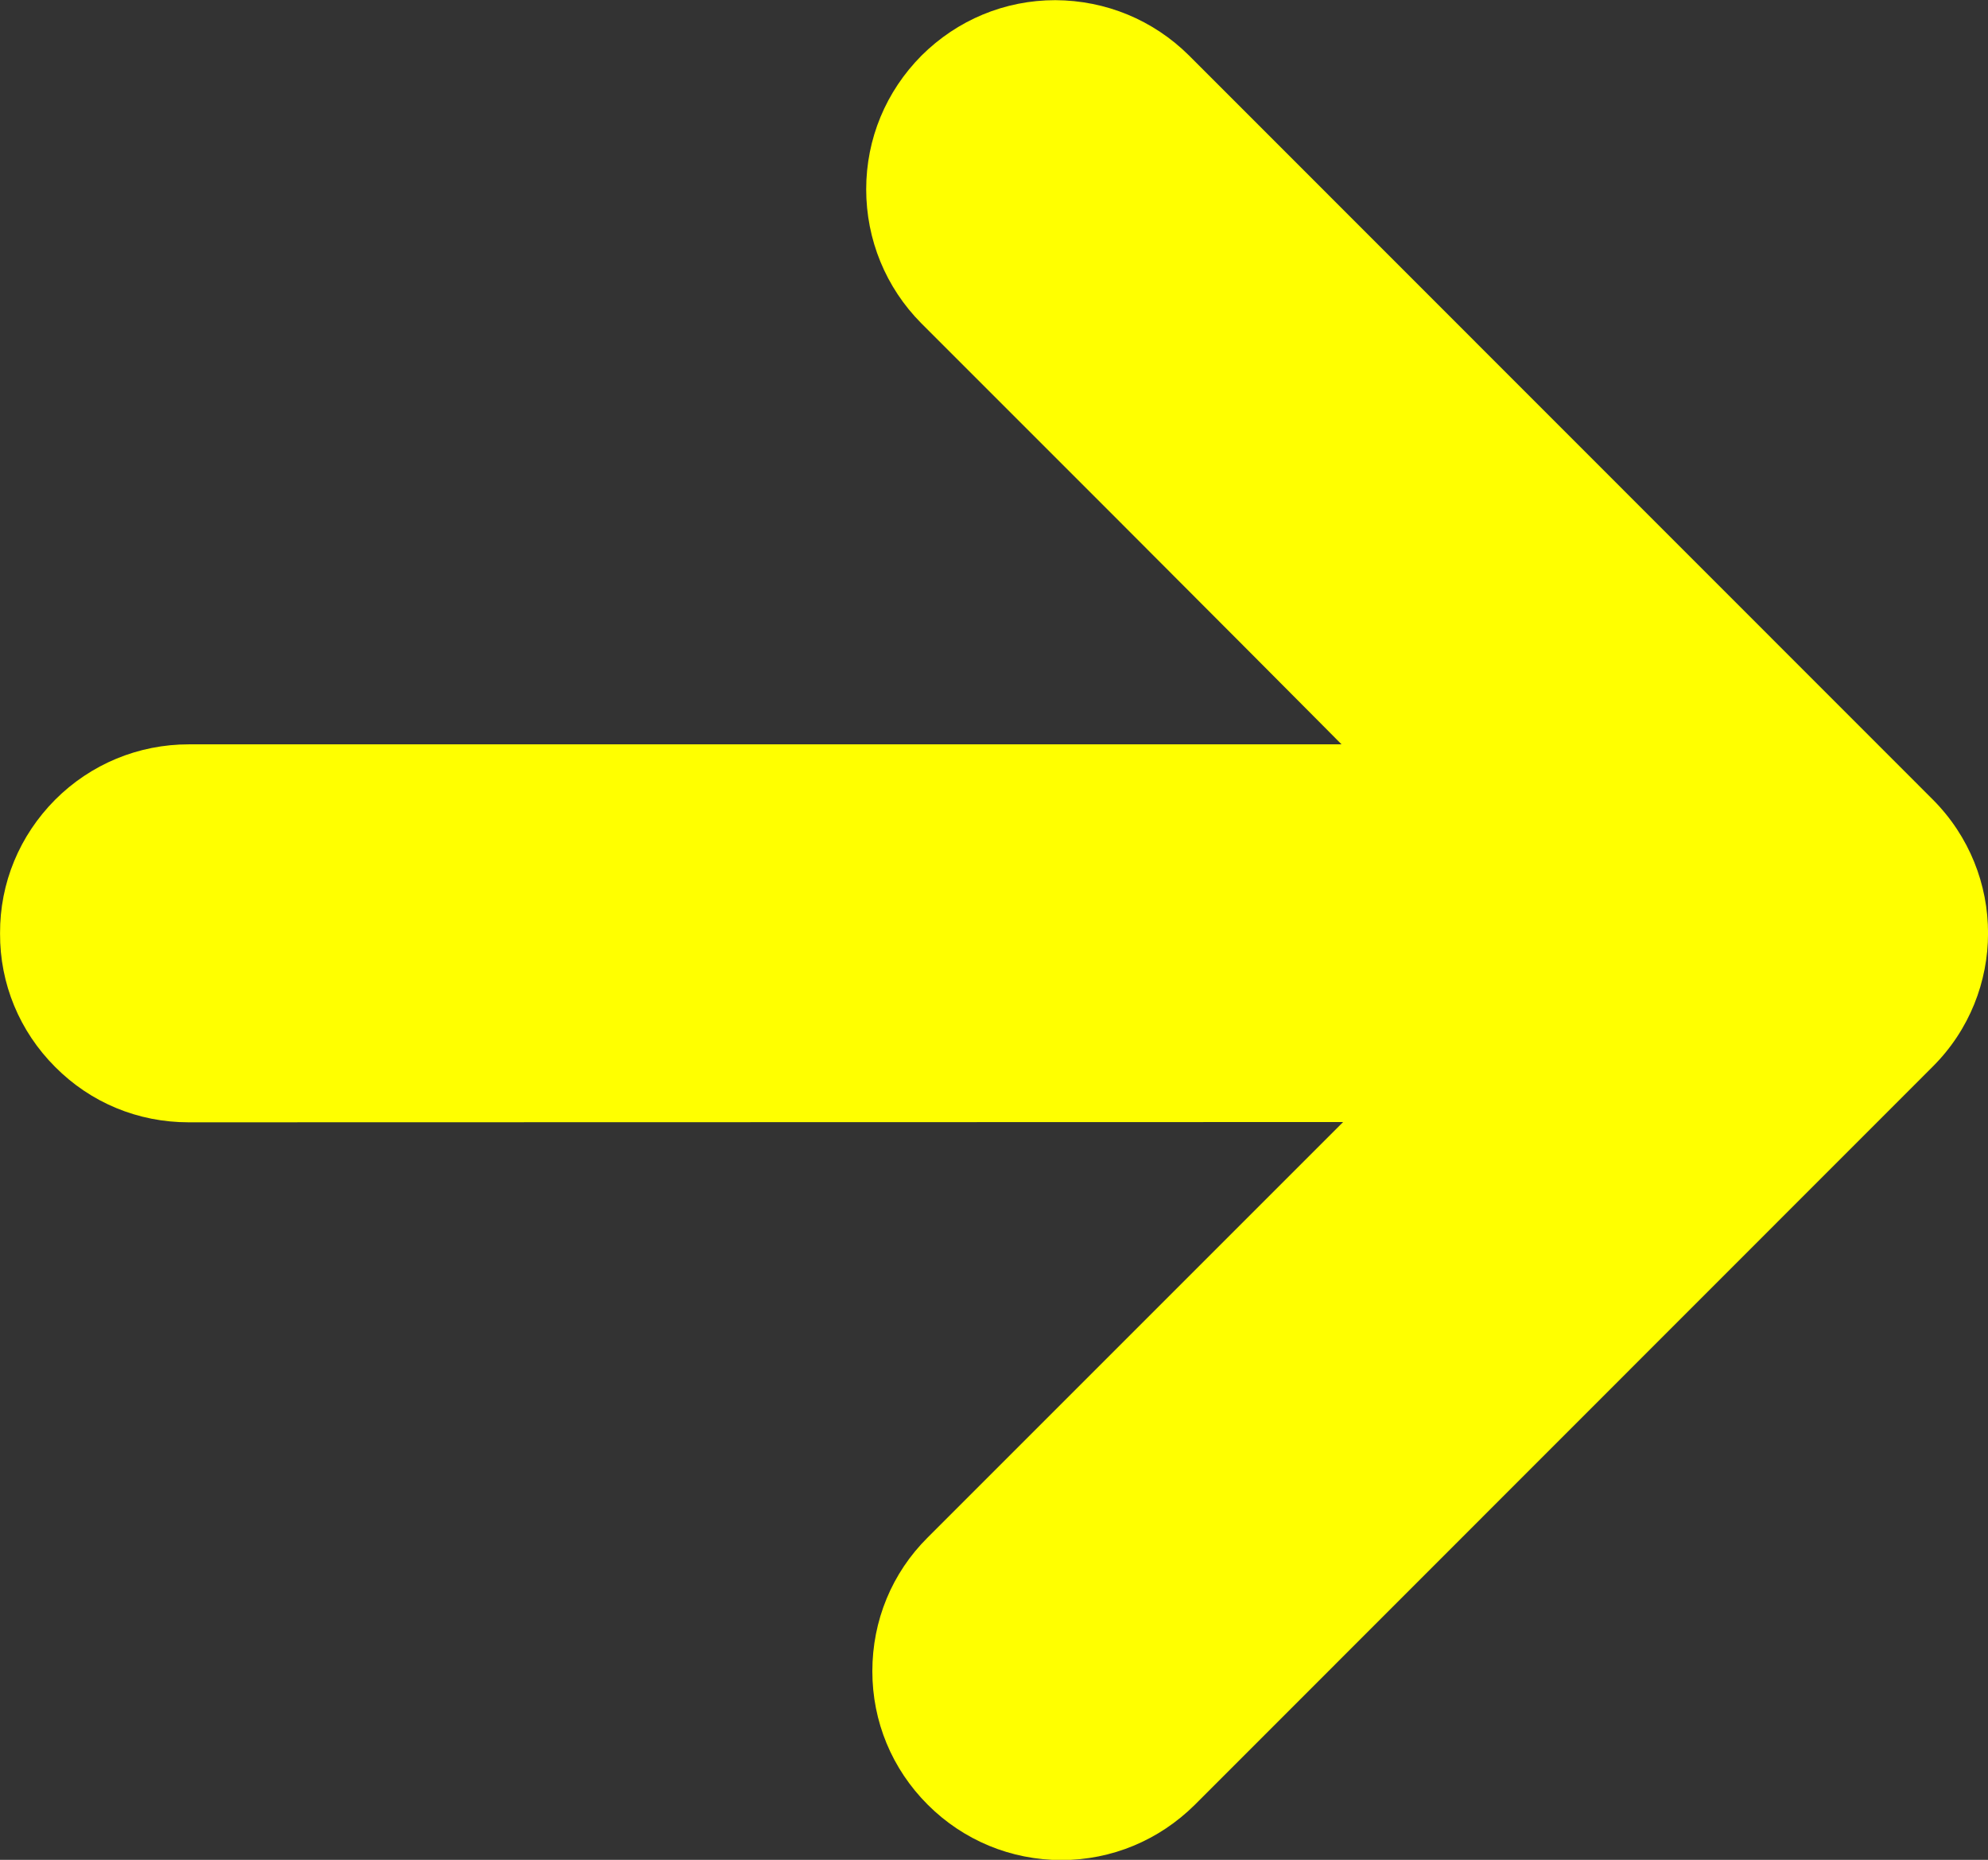 <?xml version="1.0" encoding="UTF-8" standalone="no"?>
<!-- Created with Inkscape (http://www.inkscape.org/) -->

<svg
   xmlns:dc="http://purl.org/dc/elements/1.1/"
   xmlns:cc="http://creativecommons.org/ns#"
   xmlns:rdf="http://www.w3.org/1999/02/22-rdf-syntax-ns#"
   xmlns:svg="http://www.w3.org/2000/svg"
   xmlns="http://www.w3.org/2000/svg"
   xmlns:sodipodi="http://sodipodi.sourceforge.net/DTD/sodipodi-0.dtd"
   xmlns:inkscape="http://www.inkscape.org/namespaces/inkscape"
   width="9.29"
   height="8.691"
   id="svg2"
   version="1.1"
   inkscape:version="0.48.4 r9939"
   sodipodi:docname="puce-invc.svg">
  <rect width="100%" height="100%" fill="#333333" stroke="none"/>
  <defs
     id="defs4">
    <clipPath
       id="clipPath3163"
       clipPathUnits="userSpaceOnUse">
      <path
         id="path3165"
         d="m 0,0 623.622,0 0,510.236 L 0,510.236 0,0 z"
         inkscape:connector-curvature="0" />
    </clipPath>
    <clipPath
       id="clipPath3143"
       clipPathUnits="userSpaceOnUse">
      <path
         id="path3145"
         d="m 0,0 623.622,0 0,510.236 L 0,510.236 0,0 z"
         inkscape:connector-curvature="0" />
    </clipPath>
    <clipPath
       id="clipPath3039"
       clipPathUnits="userSpaceOnUse">
      <path
         id="path3041"
         d="m 22.677,22.677 266.457,0 0,288.283 -266.457,0 0,-288.283 z"
         inkscape:connector-curvature="0" />
    </clipPath>
    <clipPath
       id="clipPath3027"
       clipPathUnits="userSpaceOnUse">
      <path
         id="path3029"
         d="m 0,510.236 623.622,0 L 623.622,0 0,0 0,510.236 z"
         inkscape:connector-curvature="0" />
    </clipPath>
    <clipPath
       id="clipPath3005"
       clipPathUnits="userSpaceOnUse">
      <path
         id="path3007"
         d="m 0,510.236 623.622,0 L 623.622,0 0,0 0,510.236 z"
         inkscape:connector-curvature="0" />
    </clipPath>
    <clipPath
       id="clipPath3143-9"
       clipPathUnits="userSpaceOnUse">
      <path
         inkscape:connector-curvature="0"
         id="path3145-8"
         d="m 0,0 623.622,0 0,510.236 L 0,510.236 0,0 z" />
    </clipPath>
  </defs>
  <sodipodi:namedview
     id="base"
     pagecolor="#ffffff"
     bordercolor="#666666"
     borderopacity="1.0"
     inkscape:pageopacity="0.0"
     inkscape:pageshadow="2"
     inkscape:zoom="16"
     inkscape:cx="8.2408959"
     inkscape:cy="-6.1154659"
     inkscape:document-units="px"
     inkscape:current-layer="g3139"
     showgrid="false"
     fit-margin-top="0"
     fit-margin-left="0"
     fit-margin-right="0"
     fit-margin-bottom="0"
     inkscape:window-width="1366"
     inkscape:window-height="692"
     inkscape:window-x="1680"
     inkscape:window-y="24"
     inkscape:window-maximized="1" />
  <g
     inkscape:label="Calque 1"
     inkscape:groupmode="layer"
     id="layer1"
     transform="translate(-452.498,-556.588)">
    <g
       transform="matrix(1.25,0,0,-1.25,-0.568,851.26)"
       inkscape:label="GuidePMR_V4_2"
       id="g2993">
      <g
         transform="translate(27.964,27.225)"
         id="g3139">
        <g
           clip-path="url(#clipPath3143-9)"
           id="g3141">
          <g
             transform="translate(339.51,204.318)"
             id="g3147">
            <path
               id="path3149"
               style="fill:#ffff00;fill-opacity:1;fill-rule:nonzero;stroke:none"
               d="m 0,0 -1.553,-1.553 c -0.134,-0.133 -0.207,-0.311 -0.207,-0.5 0,-0.188 0.073,-0.365 0.207,-0.499 0.133,-0.133 0.311,-0.207 0.5,-0.207 0.188,0 0.365,0.074 0.499,0.207 l 2.758,2.759 c 0.276,0.275 0.276,0.723 0,0.999 l -2.78,2.781 c -0.134,0.133 -0.311,0.206 -0.5,0.207 -0.189,0 -0.366,-0.074 -0.5,-0.207 -0.133,-0.134 -0.207,-0.311 -0.207,-0.5 0,-0.188 0.073,-0.367 0.206,-0.501 1.182,-1.181 1.571,-1.574 1.571,-1.574 l -4.309,0 c -0.189,0 -0.367,-0.074 -0.5,-0.207 -0.133,-0.134 -0.207,-0.311 -0.206,-0.5 -0.001,-0.188 0.073,-0.366 0.206,-0.499 0.133,-0.134 0.31,-0.207 0.499,-0.207 L 0,0 z"
               inkscape:connector-curvature="0" />
          </g>
        </g>
      </g>
    </g>
  </g>
</svg>

